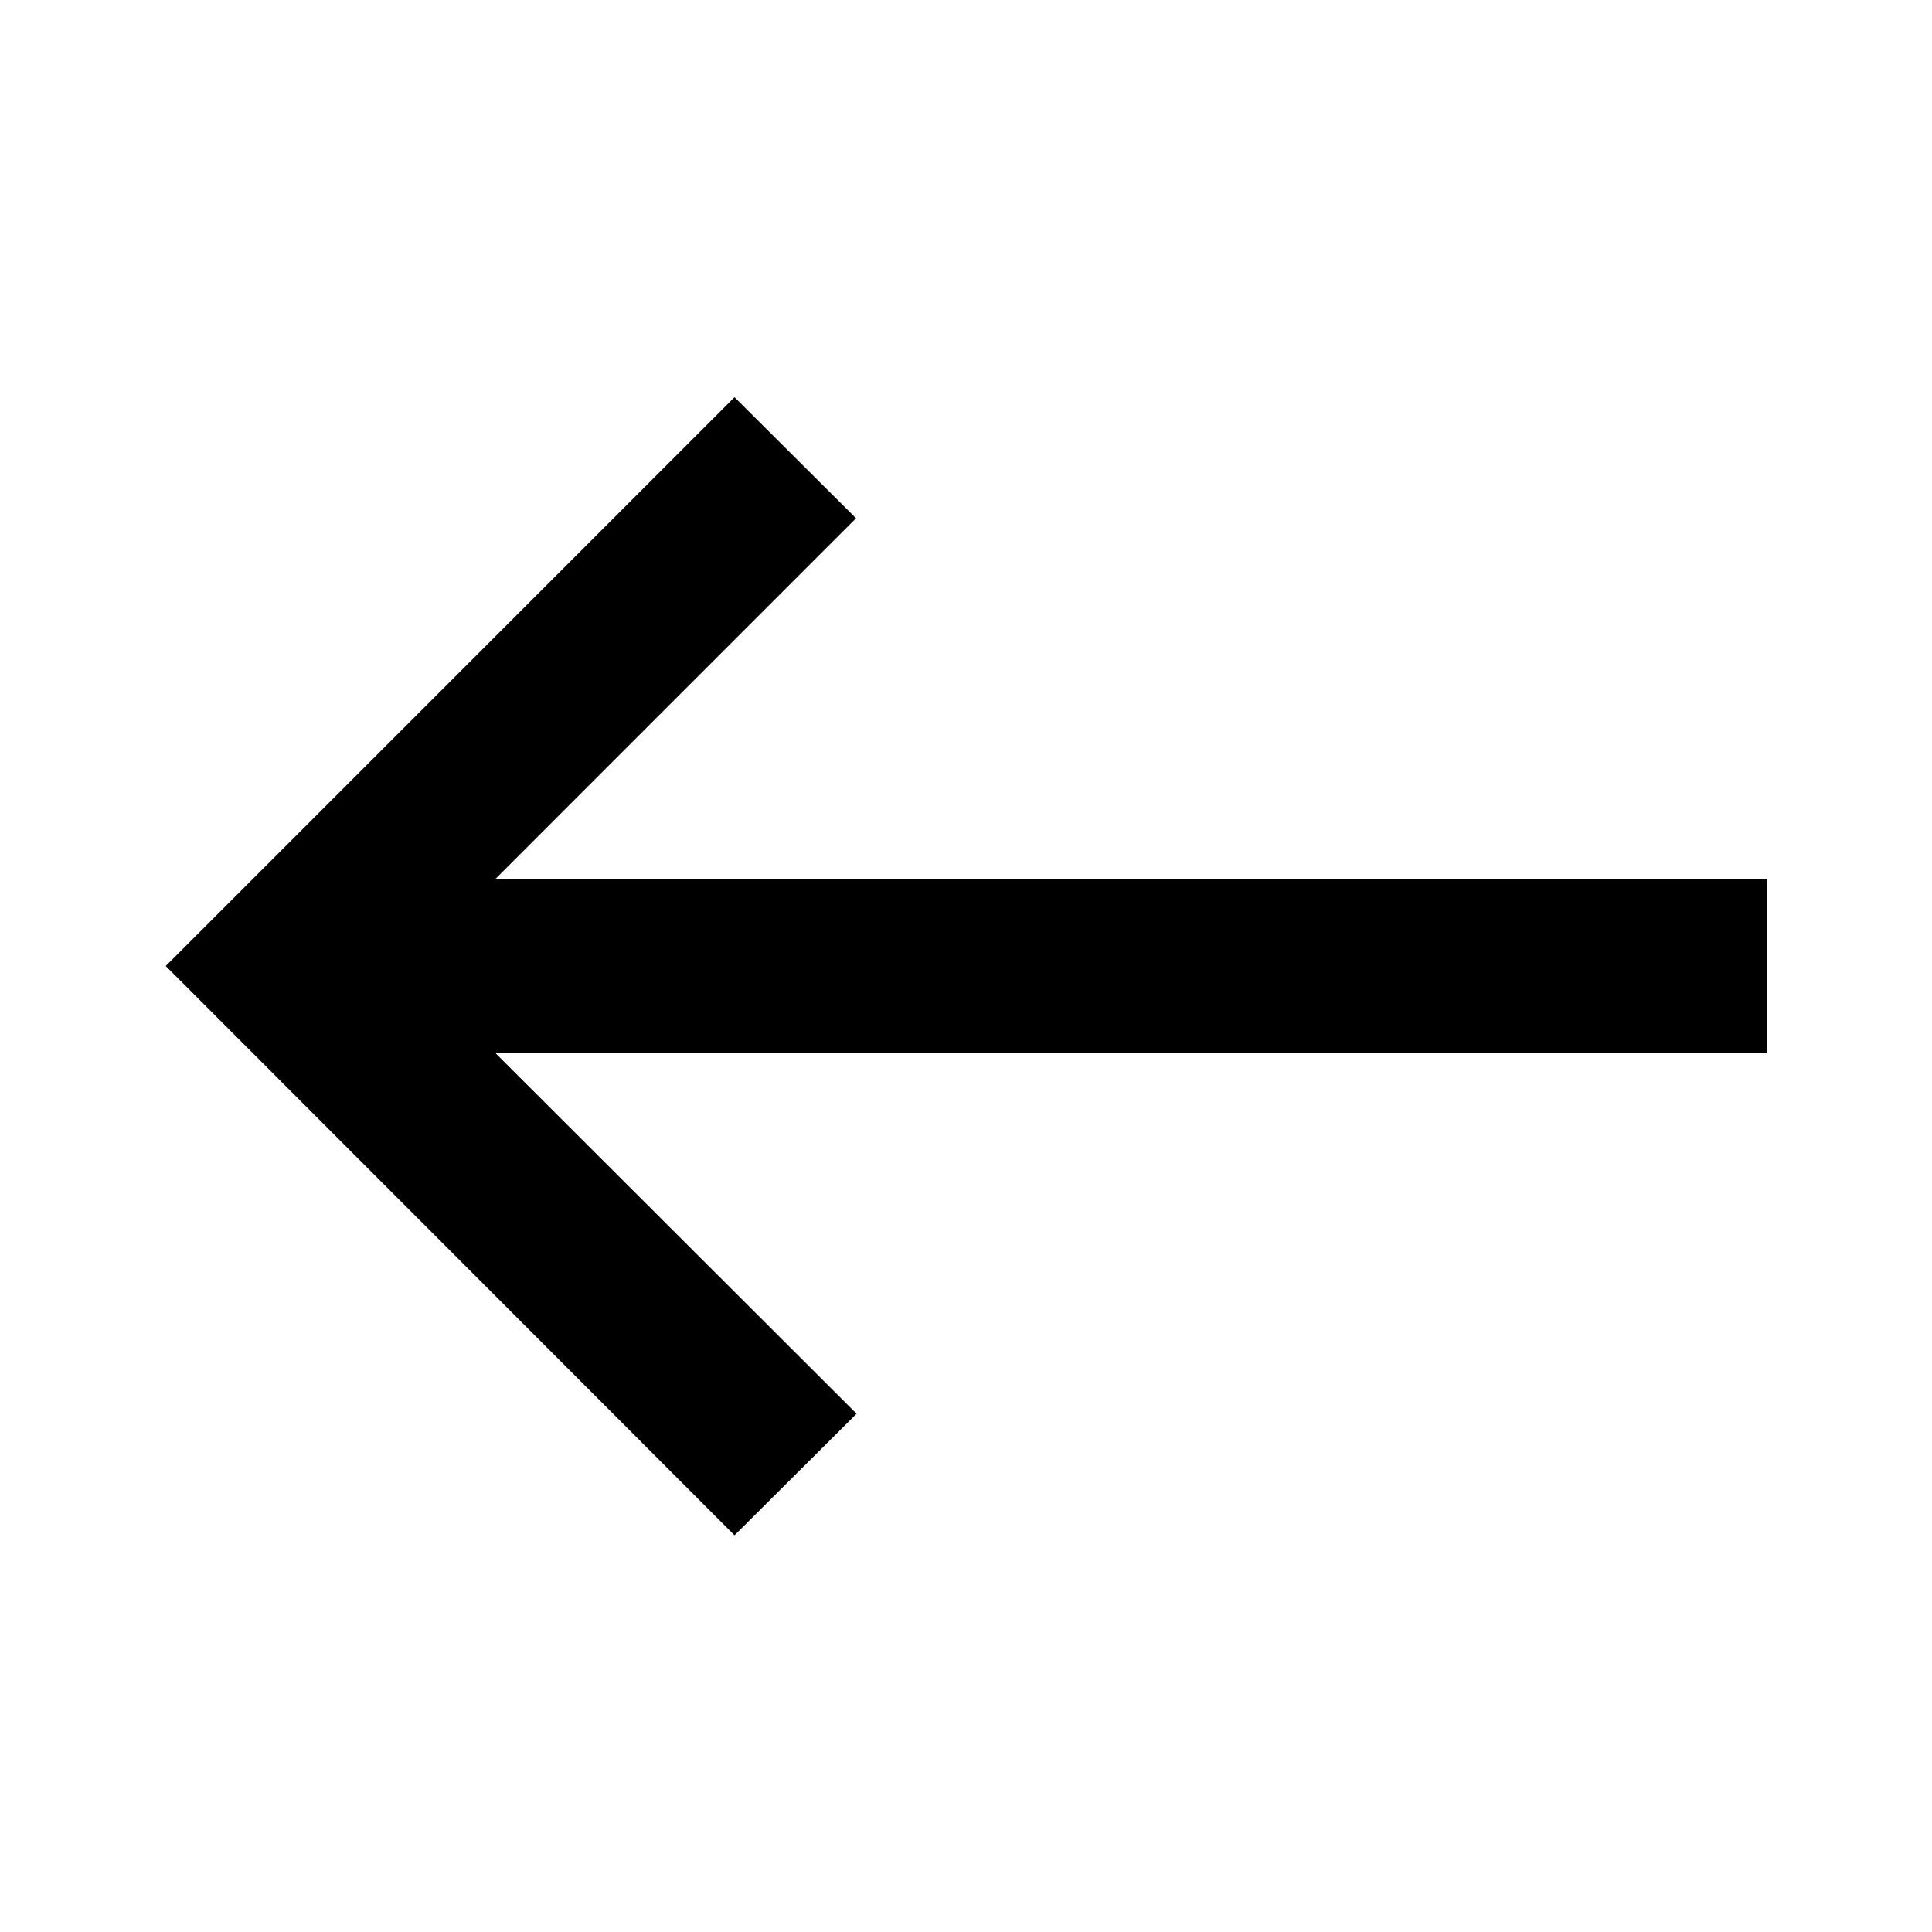 <svg xmlns="http://www.w3.org/2000/svg" height="24" viewBox="0 -960 960 960" width="24"><path d="M364.98-197.13 82.35-480l282.63-282.63 60.39 60.15L245.91-523h632.22v86H245.91l179.72 179.48-60.65 60.39Z"/></svg>